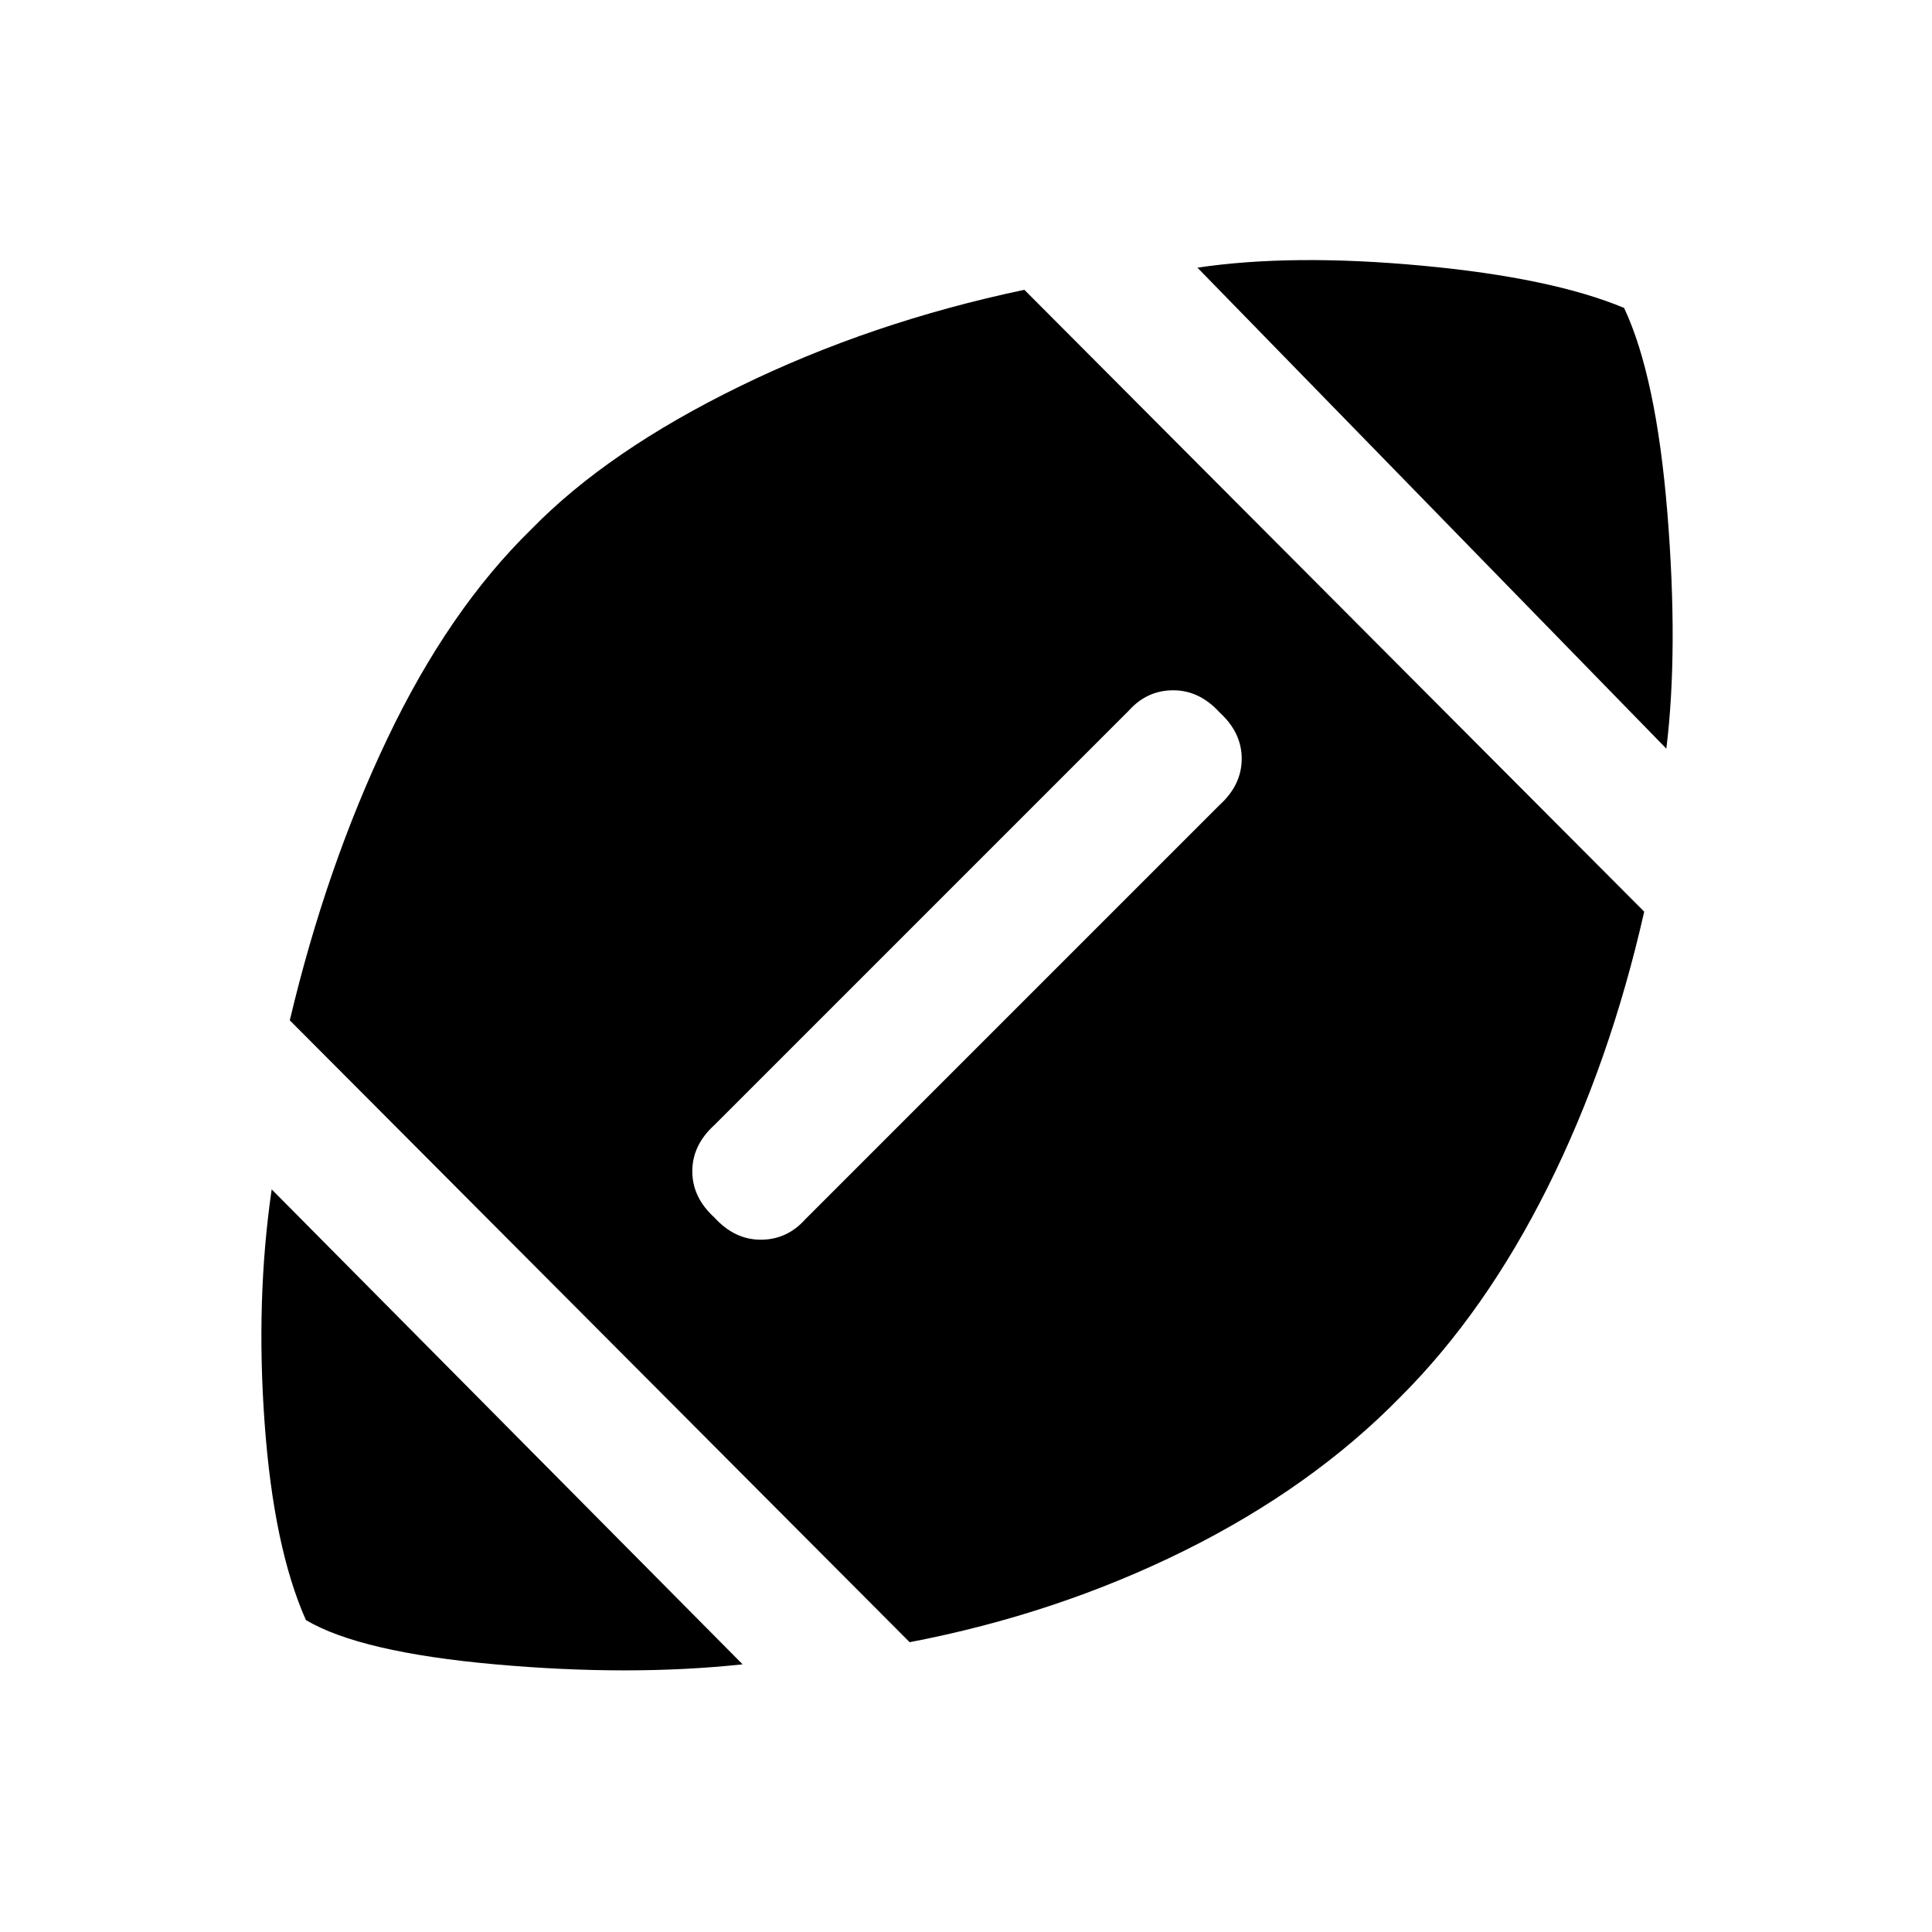 <svg xmlns="http://www.w3.org/2000/svg" height="24" width="24"><path d="M9.225 20.675Q7.825 20.825 6.15 20.675Q4.475 20.525 3.8 20.125Q3.4 19.225 3.288 17.688Q3.175 16.15 3.375 14.775ZM11.3 20.4 3.6 12.675Q4.05 10.775 4.812 9.175Q5.575 7.575 6.6 6.575Q7.55 5.6 9.188 4.8Q10.825 4 12.725 3.6L20.425 11.325Q20 13.2 19.225 14.75Q18.45 16.3 17.4 17.35Q16.3 18.475 14.713 19.263Q13.125 20.05 11.3 20.4ZM8.875 15.125Q9.125 15.4 9.45 15.4Q9.775 15.4 10 15.15L15.15 10Q15.425 9.75 15.425 9.425Q15.425 9.1 15.15 8.85Q14.9 8.575 14.575 8.575Q14.25 8.575 14.025 8.825L8.875 13.975Q8.6 14.225 8.6 14.55Q8.6 14.875 8.875 15.125ZM20.7 9.3 14.875 3.325Q16.05 3.15 17.663 3.3Q19.275 3.45 20.175 3.825Q20.575 4.675 20.713 6.375Q20.85 8.075 20.7 9.3Z"/></svg>